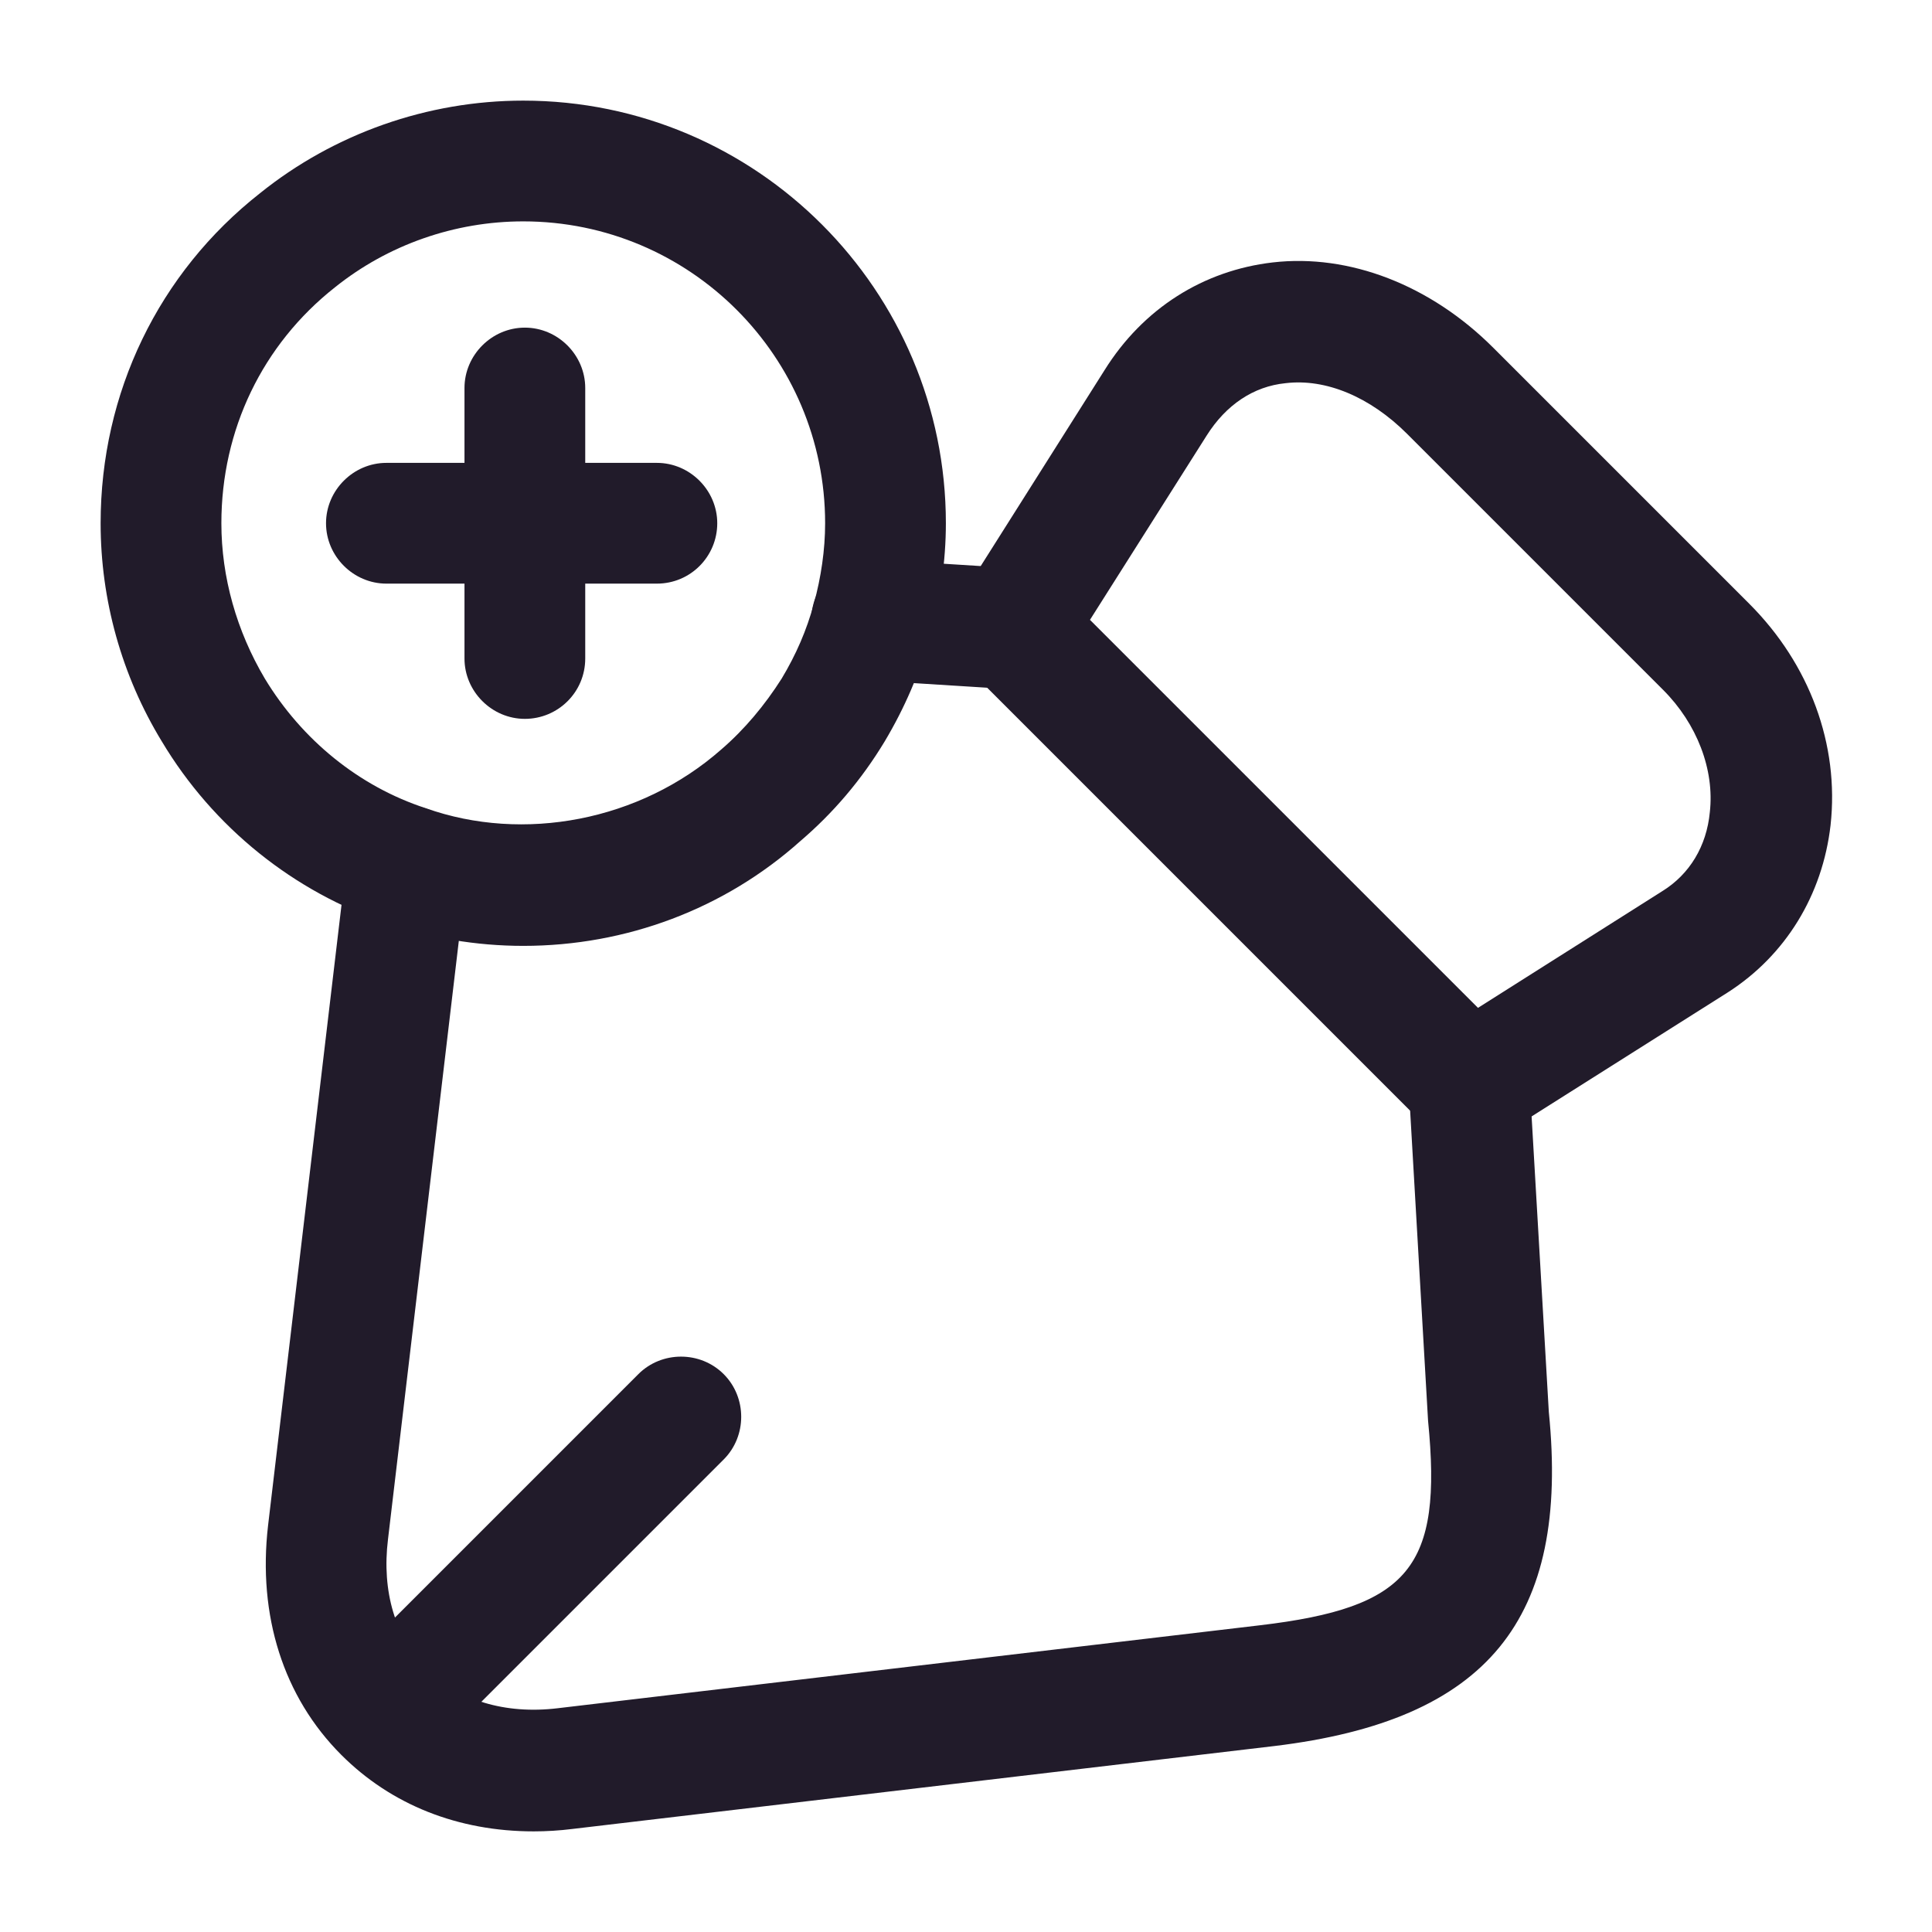 <svg width="24" height="24" viewBox="0 0 24 24" fill="none" xmlns="http://www.w3.org/2000/svg">
<path d="M18.25 14.22C18.06 14.22 17.86 14.14 17.72 14L12.05 8.33C11.8 8.08 11.76 7.7 11.95 7.4L13.72 4.6C14.2 3.83 14.95 3.36 15.81 3.26C16.76 3.15 17.77 3.54 18.55 4.32L21.73 7.5C22.48 8.25 22.85 9.25 22.74 10.25C22.64 11.12 22.18 11.87 21.46 12.33L18.66 14.1C18.53 14.18 18.39 14.22 18.25 14.22ZM13.54 7.7L18.36 12.52L20.65 11.07C20.99 10.86 21.2 10.51 21.24 10.09C21.3 9.56 21.08 8.99 20.66 8.57L17.48 5.39C17.02 4.93 16.47 4.7 15.97 4.76C15.57 4.8 15.23 5.03 14.99 5.41L13.54 7.7Z" fill="#211B2A"/>
<path d="M6.63 22.75C5.69 22.75 4.86 22.42 4.24 21.8C3.52 21.08 3.2 20.07 3.33 18.95L4.31 10.67C4.36 10.26 4.73 9.97 5.14 10.01C5.55 10.06 5.85 10.43 5.8 10.84L4.82 19.12C4.74 19.77 4.91 20.34 5.3 20.73C5.69 21.12 6.27 21.3 6.93 21.22L15.65 20.19C17.51 19.97 17.92 19.47 17.74 17.65L17.5 13.5C17.48 13.09 17.79 12.73 18.21 12.71C18.62 12.69 18.98 13 19 13.42L19.24 17.54C19.5 20.12 18.48 21.37 15.83 21.69L7.11 22.72C6.95 22.74 6.79 22.75 6.63 22.75Z" fill="#211B2A"/>
<path d="M12.58 8.56C12.56 8.56 12.55 8.56 12.53 8.56L10.78 8.45C10.37 8.42 10.05 8.07 10.08 7.65C10.11 7.23 10.46 6.92 10.88 6.95L12.63 7.06C13.04 7.09 13.36 7.44 13.33 7.86C13.3 8.25 12.97 8.56 12.58 8.56Z" fill="#211B2A"/>
<path d="M5.28 21.53C5.09 21.53 4.9 21.46 4.75 21.31C4.46 21.02 4.46 20.54 4.75 20.25L7.93 17.07C8.22 16.78 8.7 16.78 8.99 17.07C9.28 17.36 9.28 17.84 8.99 18.13L5.81 21.31C5.66 21.46 5.47 21.53 5.28 21.53Z" fill="#211B2A"/>
<path d="M6.5 11.75C5.91 11.75 5.34 11.65 4.81 11.47C3.65 11.08 2.65 10.28 2.01 9.21C1.51 8.39 1.25 7.45 1.25 6.5C1.25 4.88 1.97 3.39 3.23 2.4C4.15 1.66 5.31 1.25 6.5 1.25C9.4 1.25 11.75 3.61 11.75 6.5C11.75 6.97 11.68 7.46 11.55 7.91C11.42 8.37 11.24 8.79 10.99 9.21C10.7 9.69 10.35 10.1 9.94 10.45C9 11.29 7.78 11.75 6.5 11.75ZM6.5 2.75C5.65 2.75 4.82 3.04 4.16 3.57C3.26 4.28 2.75 5.34 2.75 6.5C2.75 7.17 2.94 7.84 3.29 8.43C3.75 9.19 4.46 9.77 5.29 10.04C6.5 10.47 7.95 10.2 8.96 9.31C9.25 9.06 9.5 8.76 9.71 8.43C9.89 8.13 10.02 7.83 10.11 7.5C10.2 7.17 10.25 6.83 10.25 6.5C10.25 4.43 8.57 2.75 6.5 2.75Z" fill="#211B2A"/>
<path d="M6.52 8.93C6.11 8.93 5.77 8.59 5.77 8.18V4.82C5.77 4.41 6.11 4.07 6.52 4.07C6.93 4.07 7.27 4.41 7.27 4.82V8.18C7.27 8.6 6.93 8.93 6.52 8.93Z" fill="#211B2A"/>
<path d="M8.16 7.25H4.8C4.39 7.25 4.05 6.91 4.05 6.5C4.05 6.09 4.39 5.75 4.8 5.75H8.16C8.57 5.75 8.91 6.09 8.91 6.5C8.91 6.91 8.58 7.25 8.16 7.25Z" fill="#211B2A"/>
</svg>
